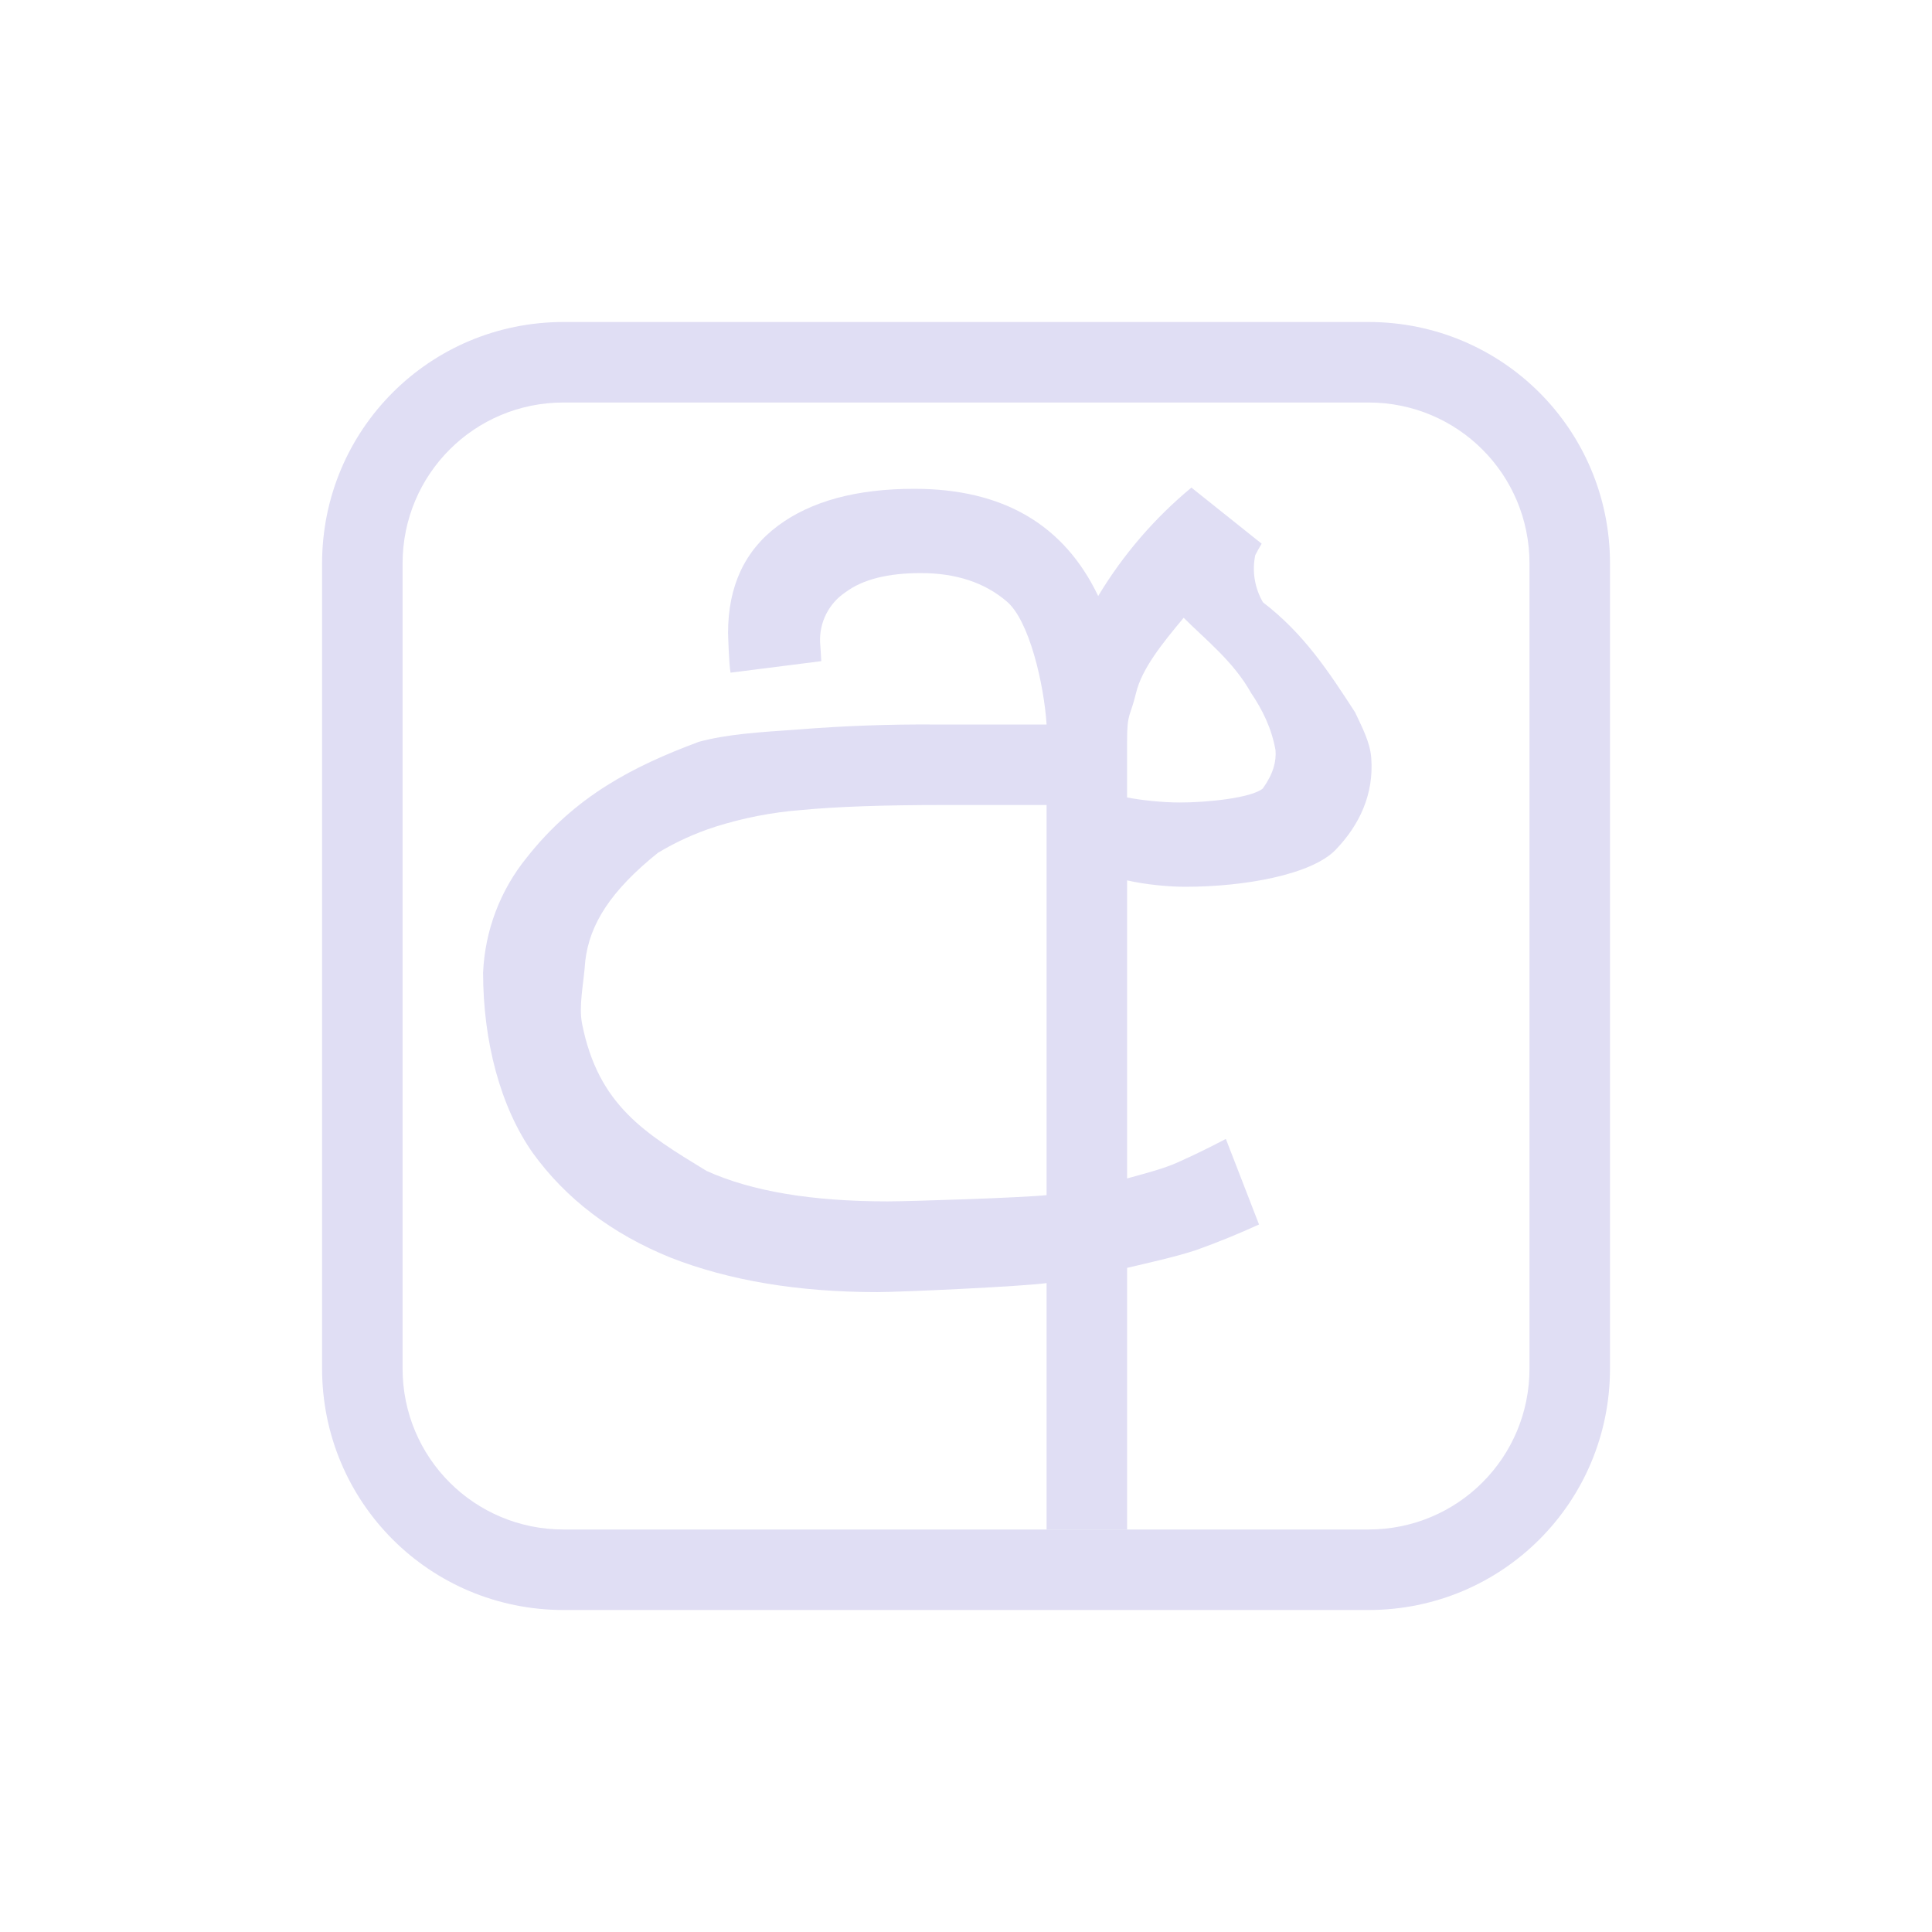 <svg width="24" height="24" version="1.1" xmlns="http://www.w3.org/2000/svg">
 <defs>
  <style id="current-color-scheme" type="text/css"/>
 </defs>
 <path d="m14.8 6.057 0.873 0.697c-0.032 0.053-0.059 0.1-0.08 0.143-0.041 0.2-0.007 0.408 0.096 0.585 0.512 0.393 0.816 0.861 1.144 1.366 0.087 0.186 0.186 0.37 0.201 0.566 0.035 0.453-0.147 0.836-0.443 1.143-0.296 0.306-1.121 0.459-1.871 0.459-0.201 0-0.497-0.028-0.719-0.08v3.703c0.19-0.053 0.461-0.121 0.641-0.205 0.19-0.085 0.385-0.18 0.586-0.286l0.412 1.063c-0.254 0.116-0.513 0.222-0.776 0.316-0.253 0.085-0.599 0.16-0.863 0.223v3.25h-1v-3.061c-0.306 0.043-1.827 0.112-2.102 0.112-0.983 0-1.839-0.143-2.568-0.428-0.73-0.296-1.3-0.73-1.713-1.301-0.401-0.57-0.617-1.384-0.617-2.24 0.023-0.523 0.213-1.024 0.543-1.43 0.603-0.764 1.319-1.132 2.137-1.437 0.349-0.095 0.755-0.12 1.22-0.152 0.57-0.046 1.141-0.067 1.713-0.063h1.387c-0.032-0.497-0.215-1.3-0.5-1.533-0.275-0.233-0.63-0.348-1.063-0.348-0.412 0-0.724 0.08-0.935 0.238-0.206 0.137-0.325 0.371-0.316 0.618 0 0 0.015 0.206 0.015 0.238l-1.127 0.143c-0.02-0.096-0.031-0.493-0.031-0.493 0-0.581 0.207-1.025 0.62-1.332 0.411-0.306 0.976-0.459 1.694-0.459 1.1 0 1.86 0.444 2.284 1.332 0.307-0.511 0.699-0.967 1.158-1.347zm-0.096 1.617c-0.264 0.317-0.518 0.629-0.592 0.935-0.074 0.307-0.111 0.24-0.111 0.6v0.697c0.17 0.034 0.44 0.063 0.656 0.063 0.349 0 0.892-0.058 1.03-0.174 0.132-0.185 0.169-0.337 0.158-0.477-0.05-0.275-0.162-0.5-0.305-0.712-0.218-0.39-0.563-0.658-0.836-0.932zm-2.978 2.326c-0.74 0-1.334 0.02-1.778 0.063-0.361 0.028-0.717 0.098-1.062 0.207-0.249 0.08-0.489 0.189-0.713 0.324-0.587 0.471-0.848 0.886-0.902 1.338-0.022 0.303-0.084 0.562-0.04 0.787 0.202 1.013 0.78 1.359 1.545 1.826 0.56 0.254 1.31 0.379 2.25 0.379 0.286 0 1.71-0.047 1.975-0.078v-4.846z" color="#e0def4" fill="currentColor"/>
 <path class="ColorScheme-Text" d="m7.001 4c-1.662 0-3 1.338-3 3v10c0 1.662 1.338 3 3 3h9.999c1.662 0 3-1.338 3-3v-10c0-1.662-1.338-3-3-3zm0 1h9.999c1.108 0 2 0.892 2 2v10c0 1.108-0.892 2-2 2h-9.999c-1.108 0-2-0.892-2-2v-10c0-1.108 0.892-2 2-2z" color="#e0def4" fill="currentColor"/>
</svg>

